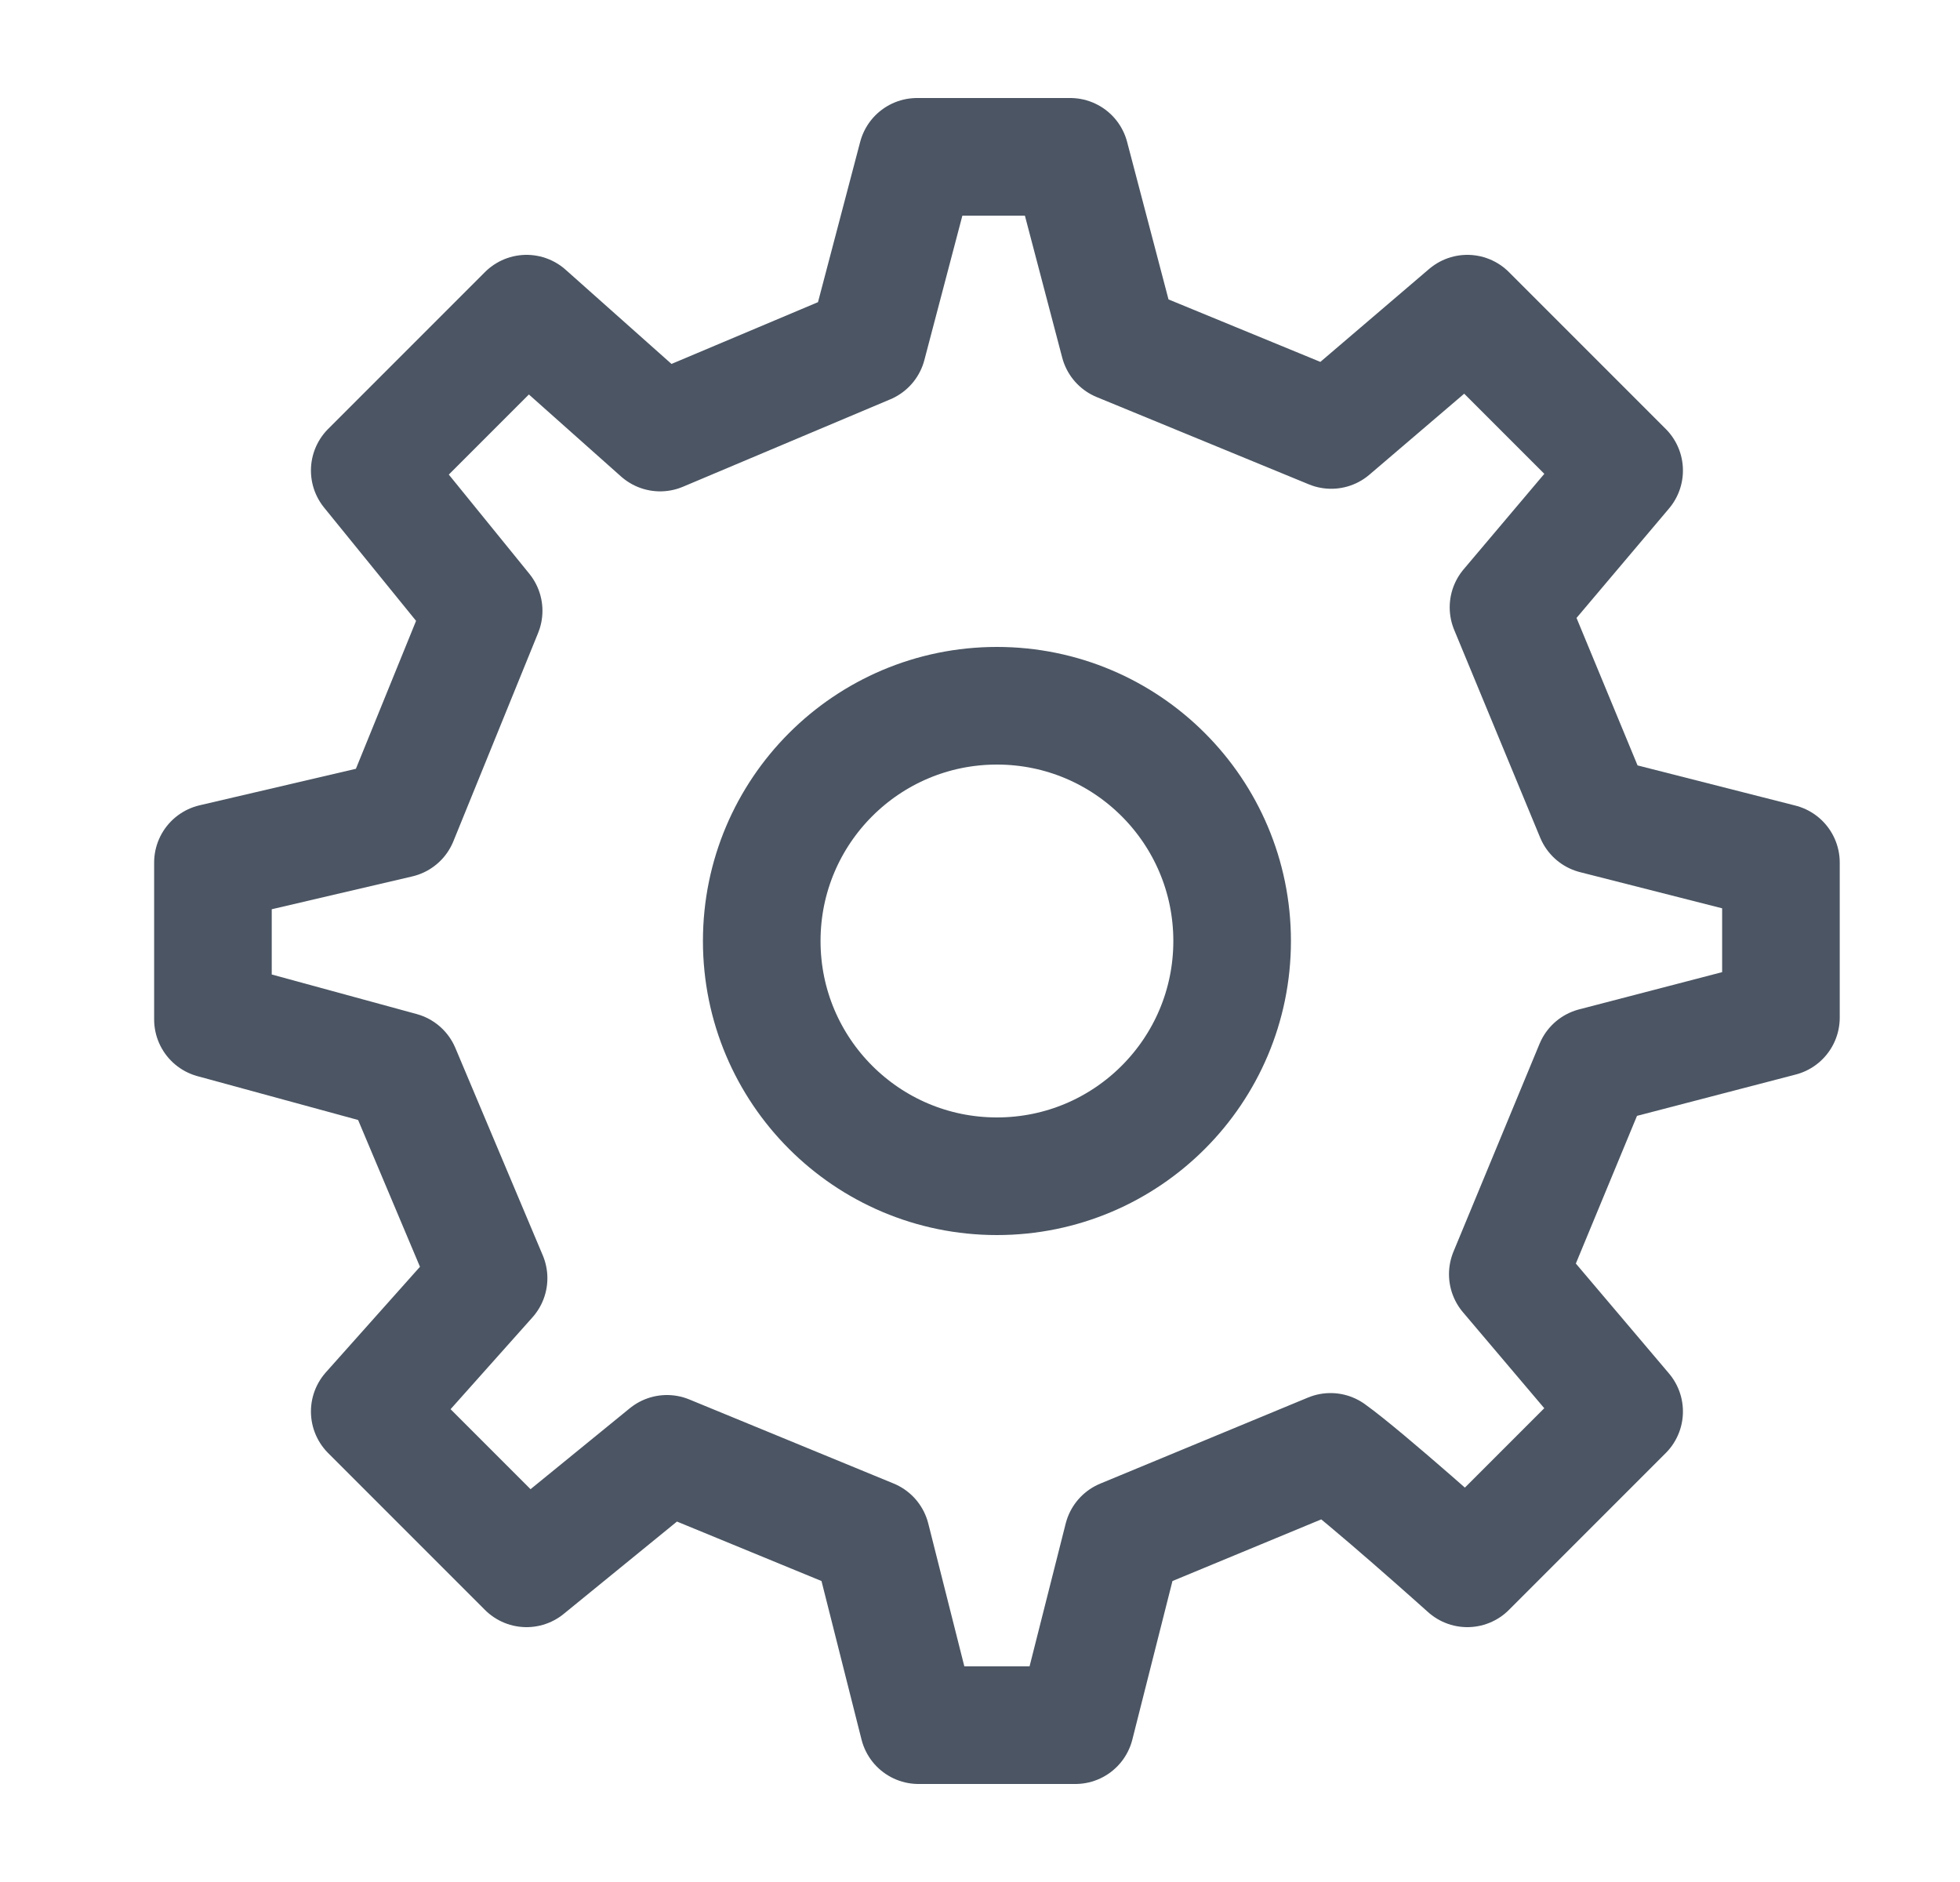 <svg width="25" height="24" viewBox="0 0 25 24" fill="none" xmlns="http://www.w3.org/2000/svg">
    <path d="M12.716 15C14.373 15 15.716 13.657 15.716 12C15.716 10.343 14.373 9 12.716 9C11.059 9 9.716 10.343 9.716 12C9.716 13.657 11.059 15 12.716 15Z" stroke="#4B5563" stroke-width="1.5" stroke-linecap="round" stroke-linejoin="round"/>
    <path d="M20.338 10.395L19.241 7.745L20.716 6L18.716 4L16.98 5.483L14.274 4.37L13.651 2H11.697L11.065 4.401L8.42 5.516L6.716 4L4.716 6L6.169 7.789L5.088 10.446L2.716 11V13L5.117 13.655L6.232 16.3L4.716 18L6.716 20L8.507 18.54L11.113 19.612L11.716 22H13.716L14.32 19.613L16.971 18.515C17.413 18.831 18.716 20 18.716 20L20.716 18L19.232 16.249L20.33 13.598L22.716 12.977L22.716 11L20.338 10.395Z" stroke="#4B5563" stroke-width="1.5" stroke-linecap="round" stroke-linejoin="round"/>
</svg>
